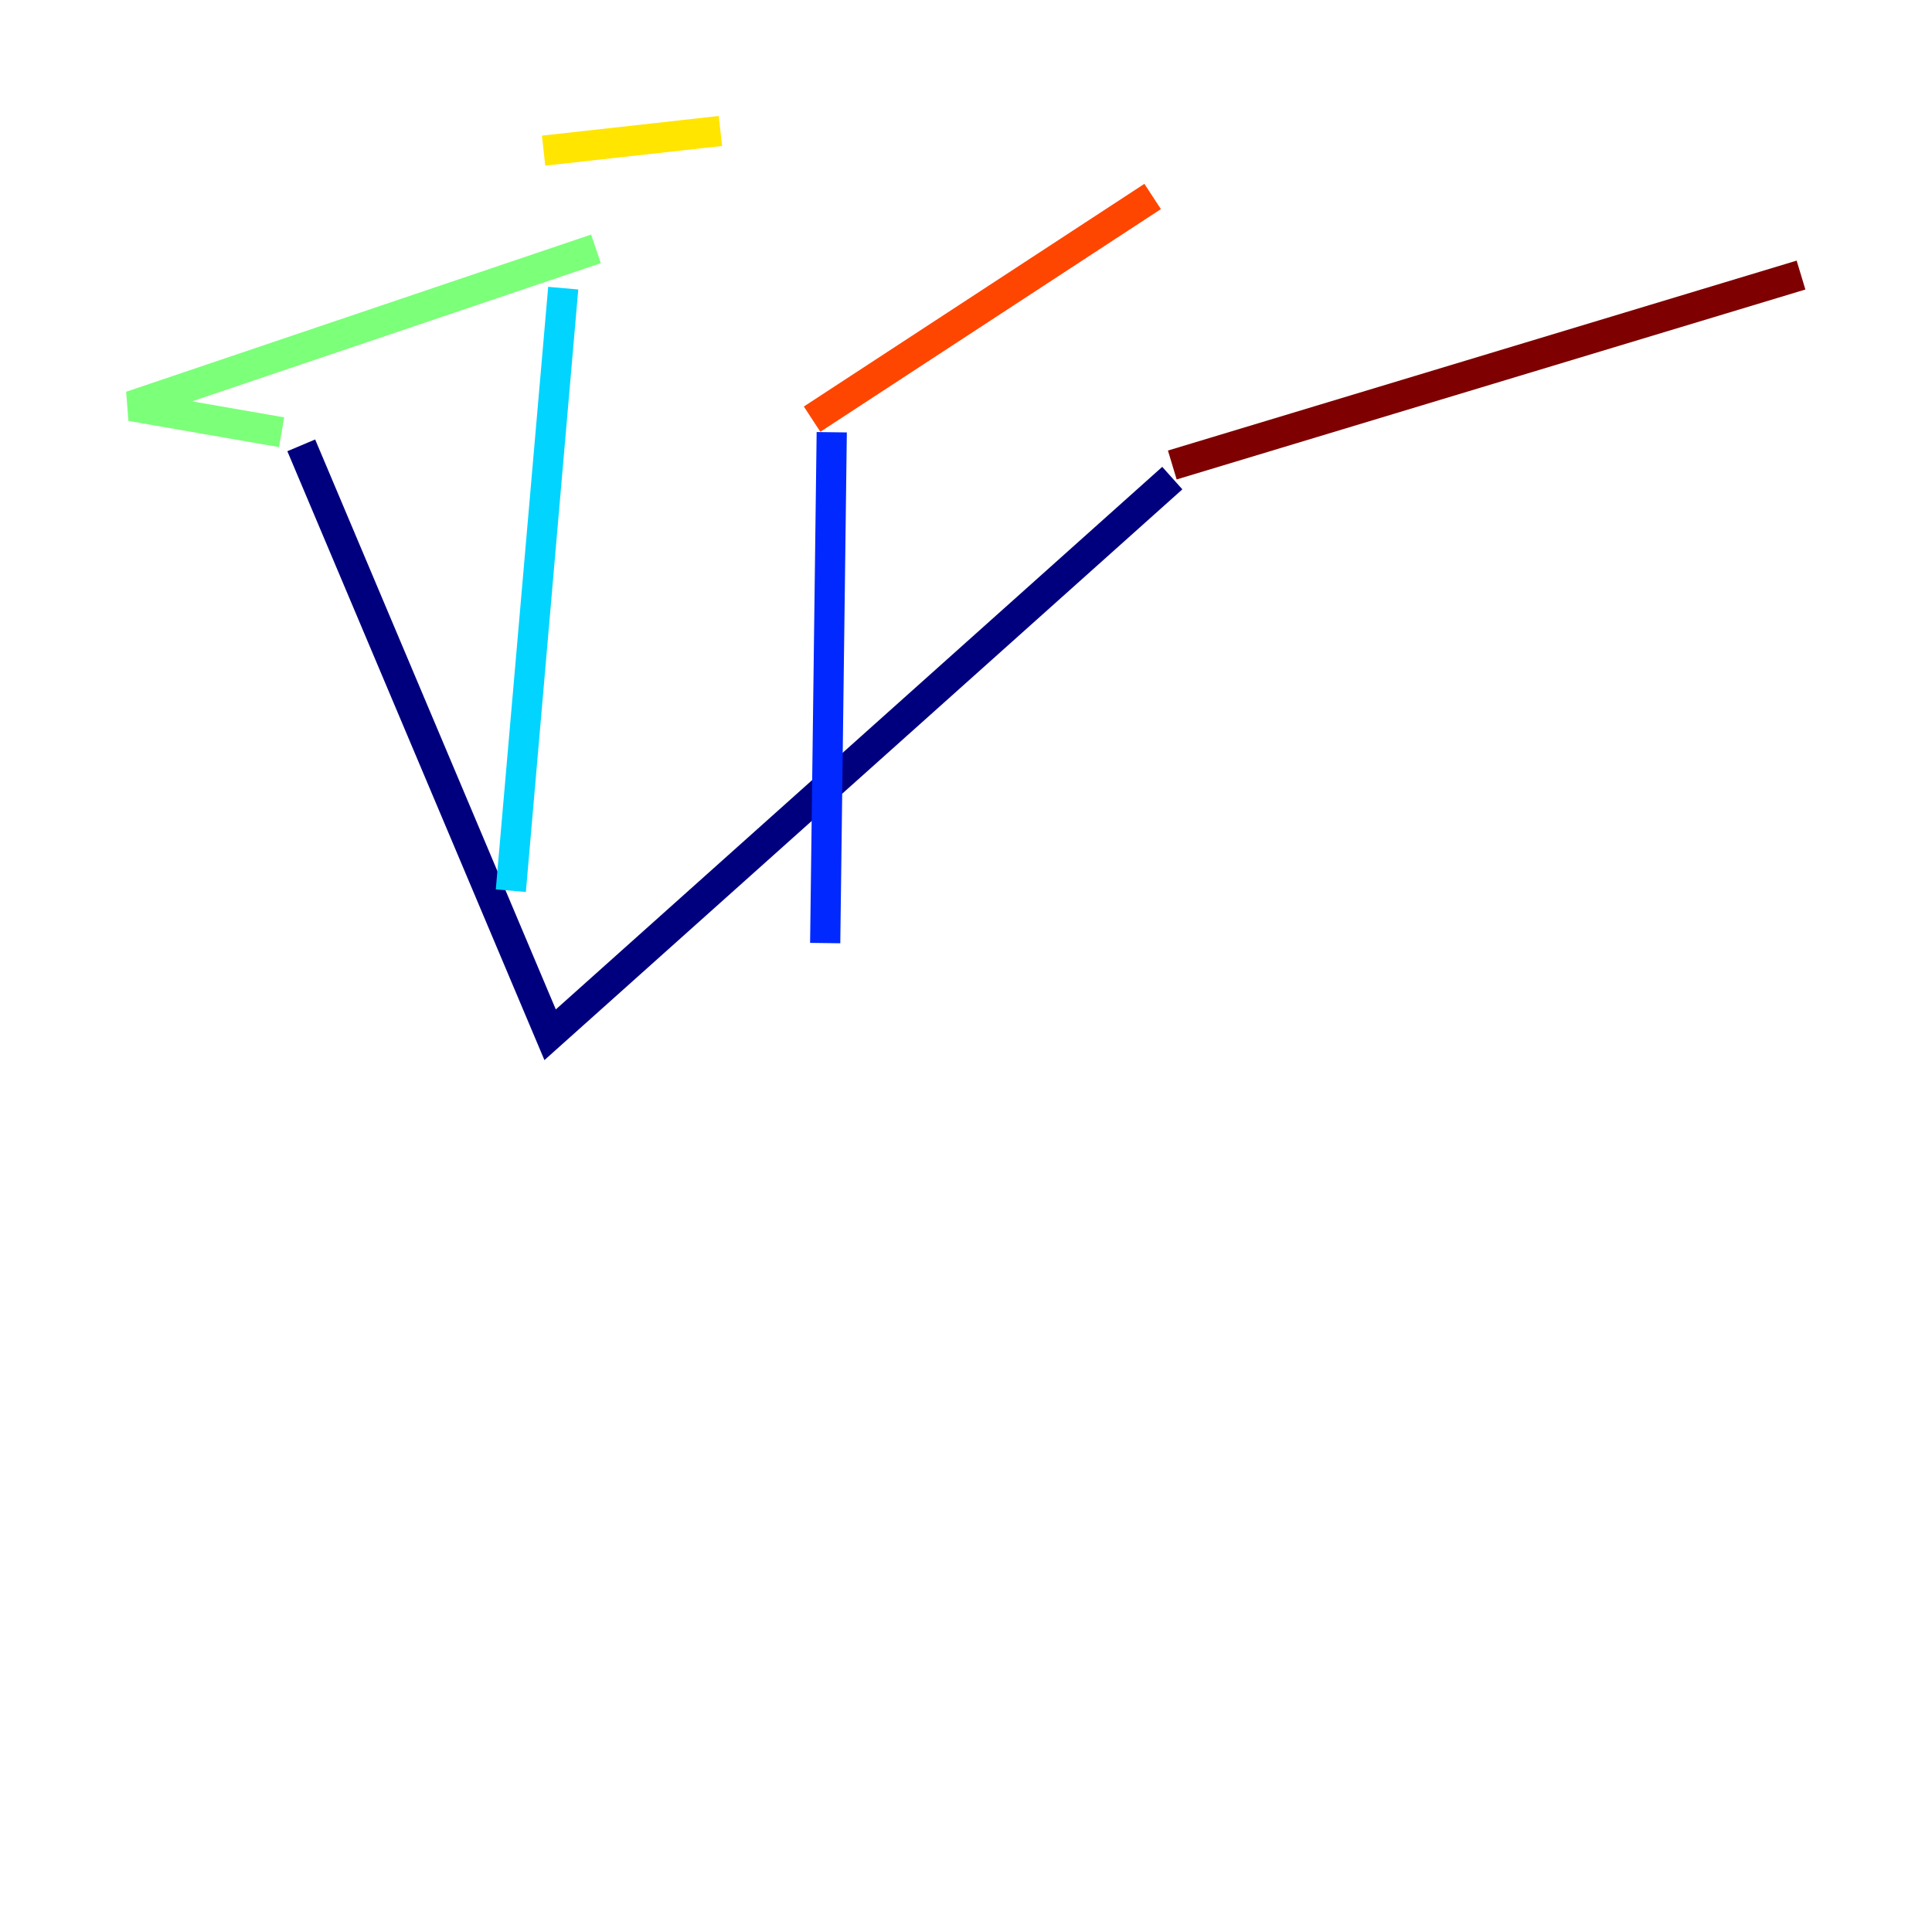 <?xml version="1.0" encoding="utf-8" ?>
<svg baseProfile="tiny" height="128" version="1.2" viewBox="0,0,128,128" width="128" xmlns="http://www.w3.org/2000/svg" xmlns:ev="http://www.w3.org/2001/xml-events" xmlns:xlink="http://www.w3.org/1999/xlink"><defs /><polyline fill="none" points="19.959,29.505 36.447,68.556 77.668,31.675" stroke="#00007f" stroke-width="2" /><polyline fill="none" points="54.671,62.481 55.105,28.637" stroke="#0028ff" stroke-width="2" /><polyline fill="none" points="33.844,59.01 37.315,19.091" stroke="#00d4ff" stroke-width="2" /><polyline fill="none" points="18.658,28.637 8.678,26.902 39.485,16.488" stroke="#7cff79" stroke-width="2" /><polyline fill="none" points="36.014,9.98 47.729,8.678" stroke="#ffe500" stroke-width="2" /><polyline fill="none" points="53.803,27.77 76.366,13.017" stroke="#ff4600" stroke-width="2" /><polyline fill="none" points="77.668,30.807 119.322,18.224" stroke="#7f0000" stroke-width="2" /></svg>